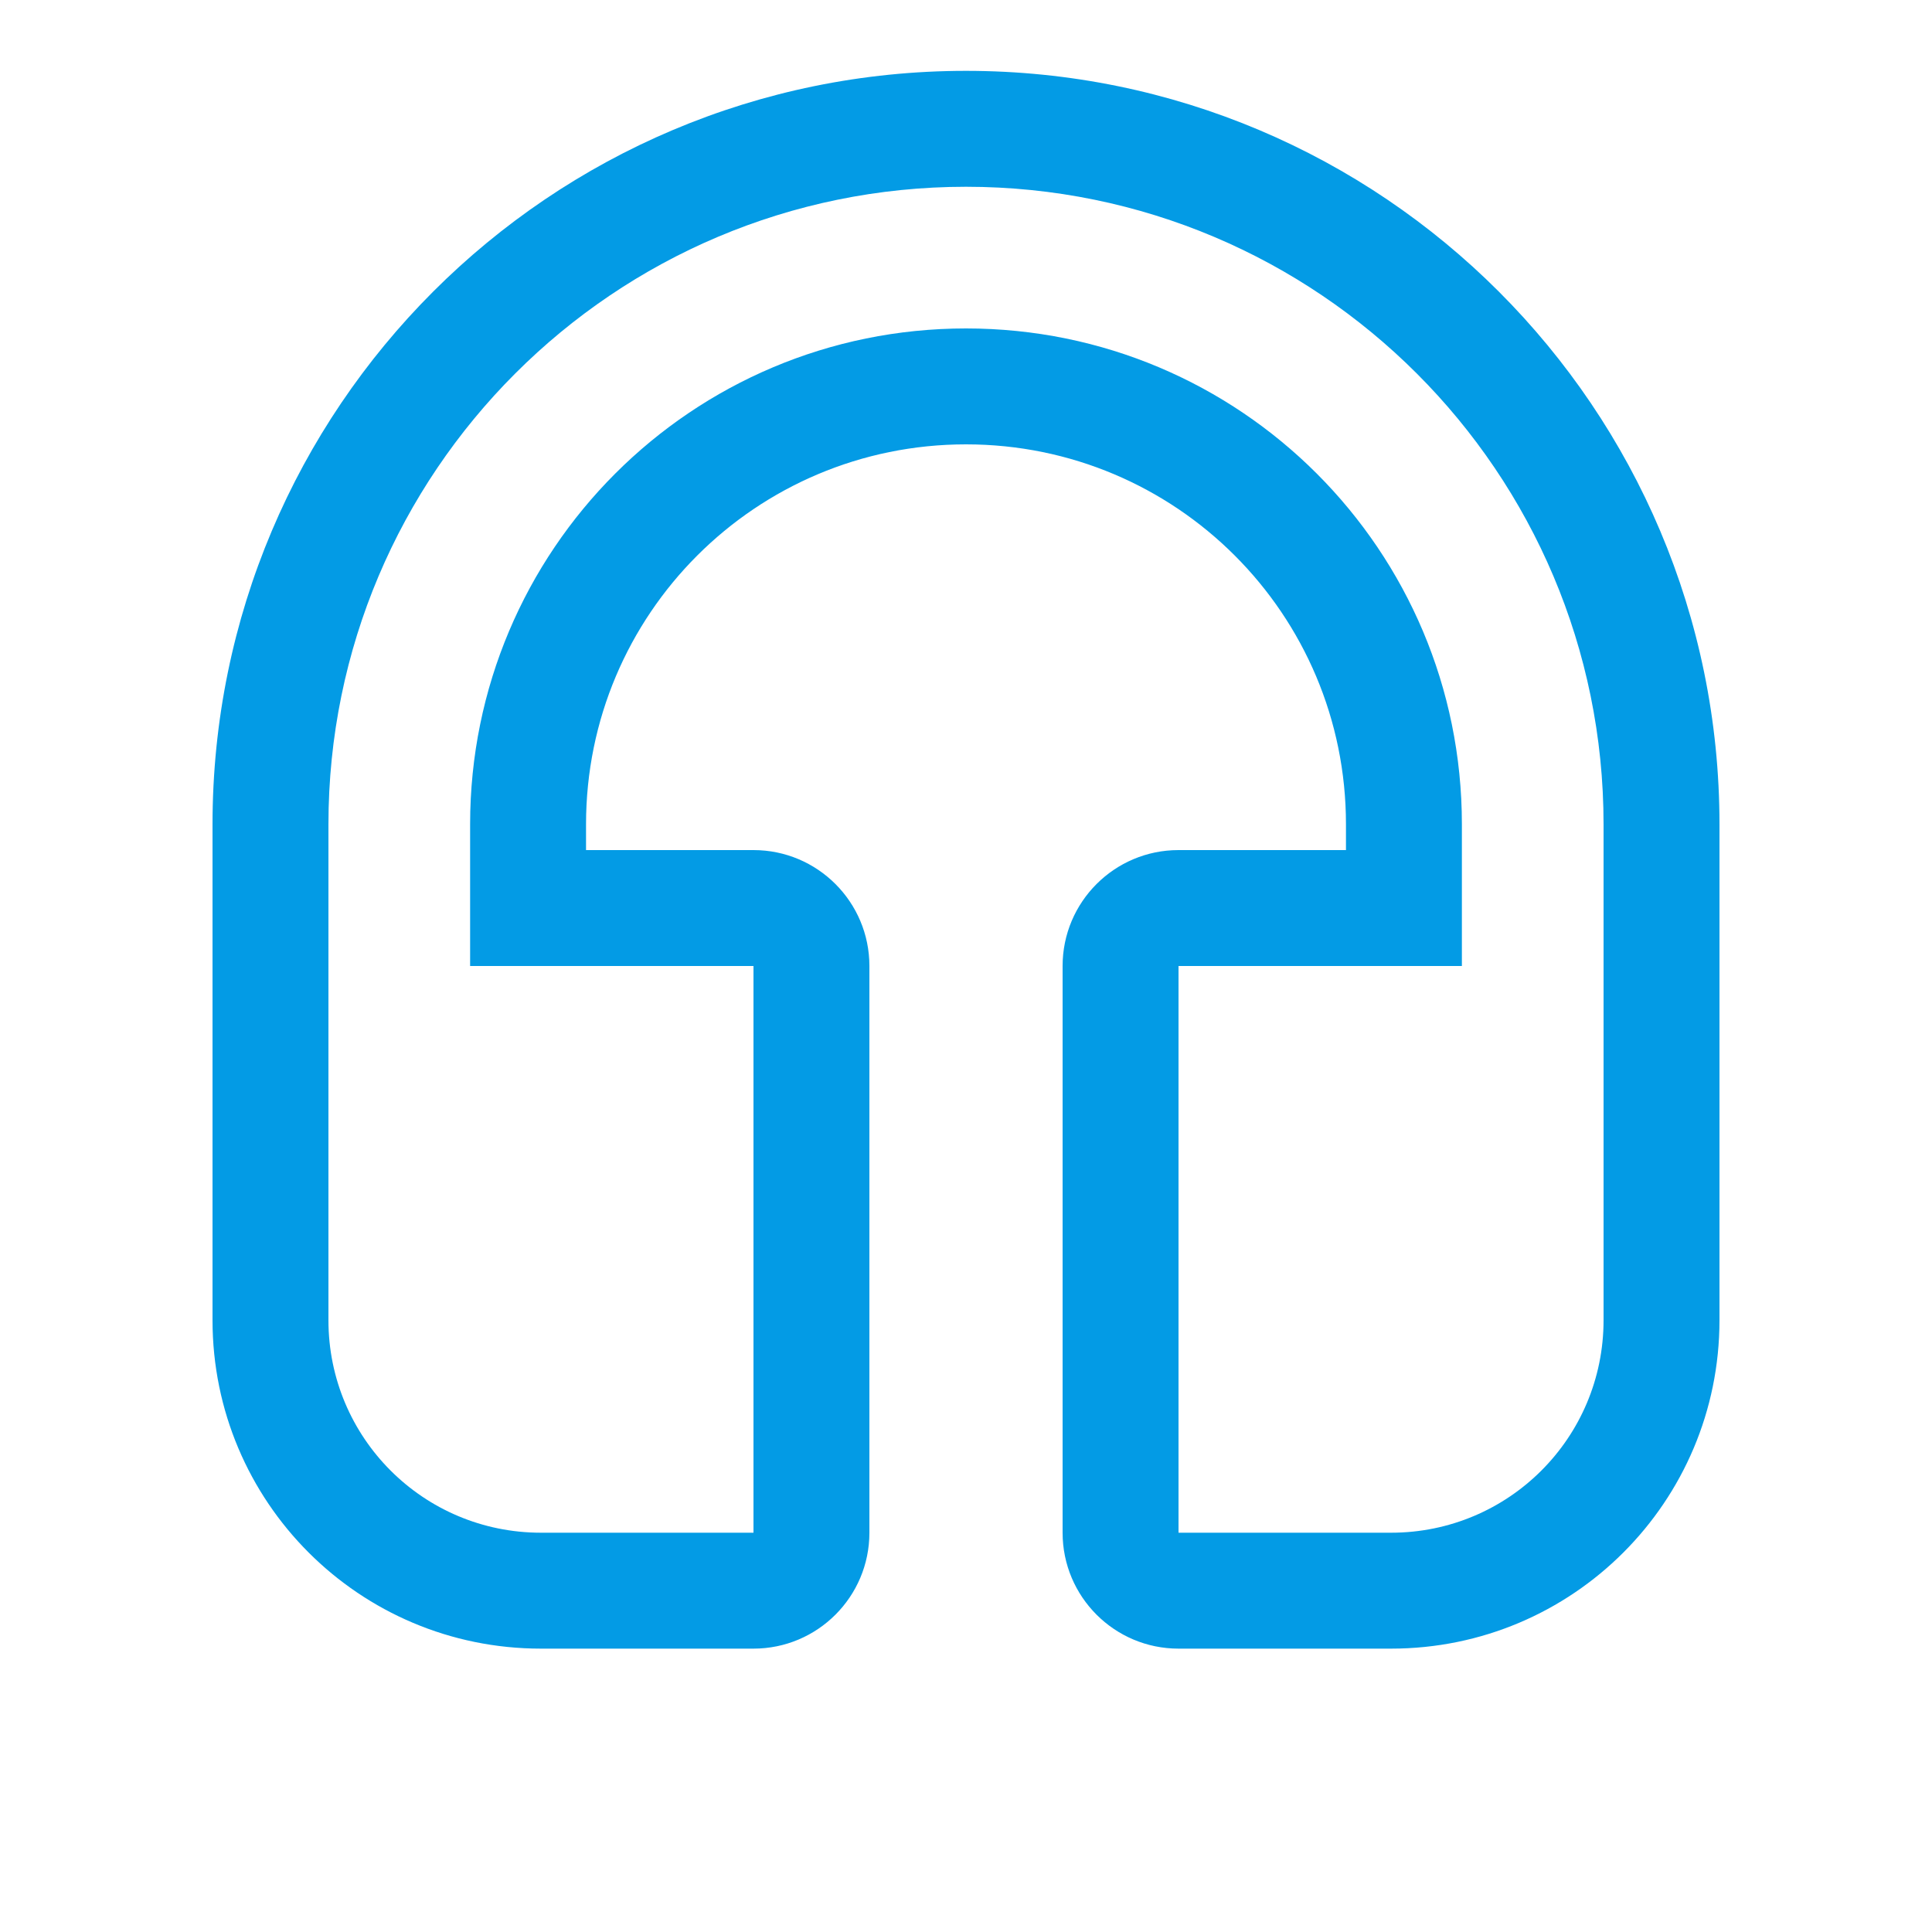 <svg version="1.1" xmlns="http://www.w3.org/2000/svg" xmlns:xlink="http://www.w3.org/1999/xlink" viewBox="0,0,1024,1024">
	<!-- Color names: teamapps-color-1 -->
	<desc>headset icon - Licensed under Apache License v2.0 (http://www.apache.org/licenses/LICENSE-2.0) - Created with Iconfu.com - Derivative work of Material icons (Copyright Google Inc.)</desc>
	<g fill="none" fill-rule="nonzero" style="mix-blend-mode: normal">
		<g color="#039be5" class="teamapps-color-1">
			<path d="M911.36,436.91v262.82c0,96.26 -77.82,174.08 -174.08,174.08h-112.64c-33.93,0 -61.44,-27.51 -61.44,-61.44v-300.37c0,-33.93 27.51,-61.44 61.44,-61.44h88.75v-13.65c0,-111.37 -90.02,-201.39 -201.39,-201.39c-111.37,0 -201.39,90.02 -201.39,201.39v13.65h88.75c33.93,0 61.44,27.51 61.44,61.44v300.37c0,33.93 -27.51,61.44 -61.44,61.44h-112.64c-96.26,0 -174.08,-77.82 -174.08,-174.08v-262.82c0,-220.54 178.82,-399.36 399.36,-399.36c220.54,0 399.36,178.82 399.36,399.36zM512,98.99c-186.6,0 -337.92,151.32 -337.92,337.92v262.82c0,62.33 50.31,112.64 112.64,112.64h112.64v-300.37h-150.19v-75.09c0,-145.31 117.52,-262.83 262.83,-262.83c145.31,0 262.83,117.52 262.83,262.83v75.09h-150.19v300.37h112.64c62.33,0 112.64,-50.31 112.64,-112.64v-262.82c0,-186.6 -151.32,-337.92 -337.92,-337.92z" fill="currentColor"/>
		</g>
	</g>
</svg>